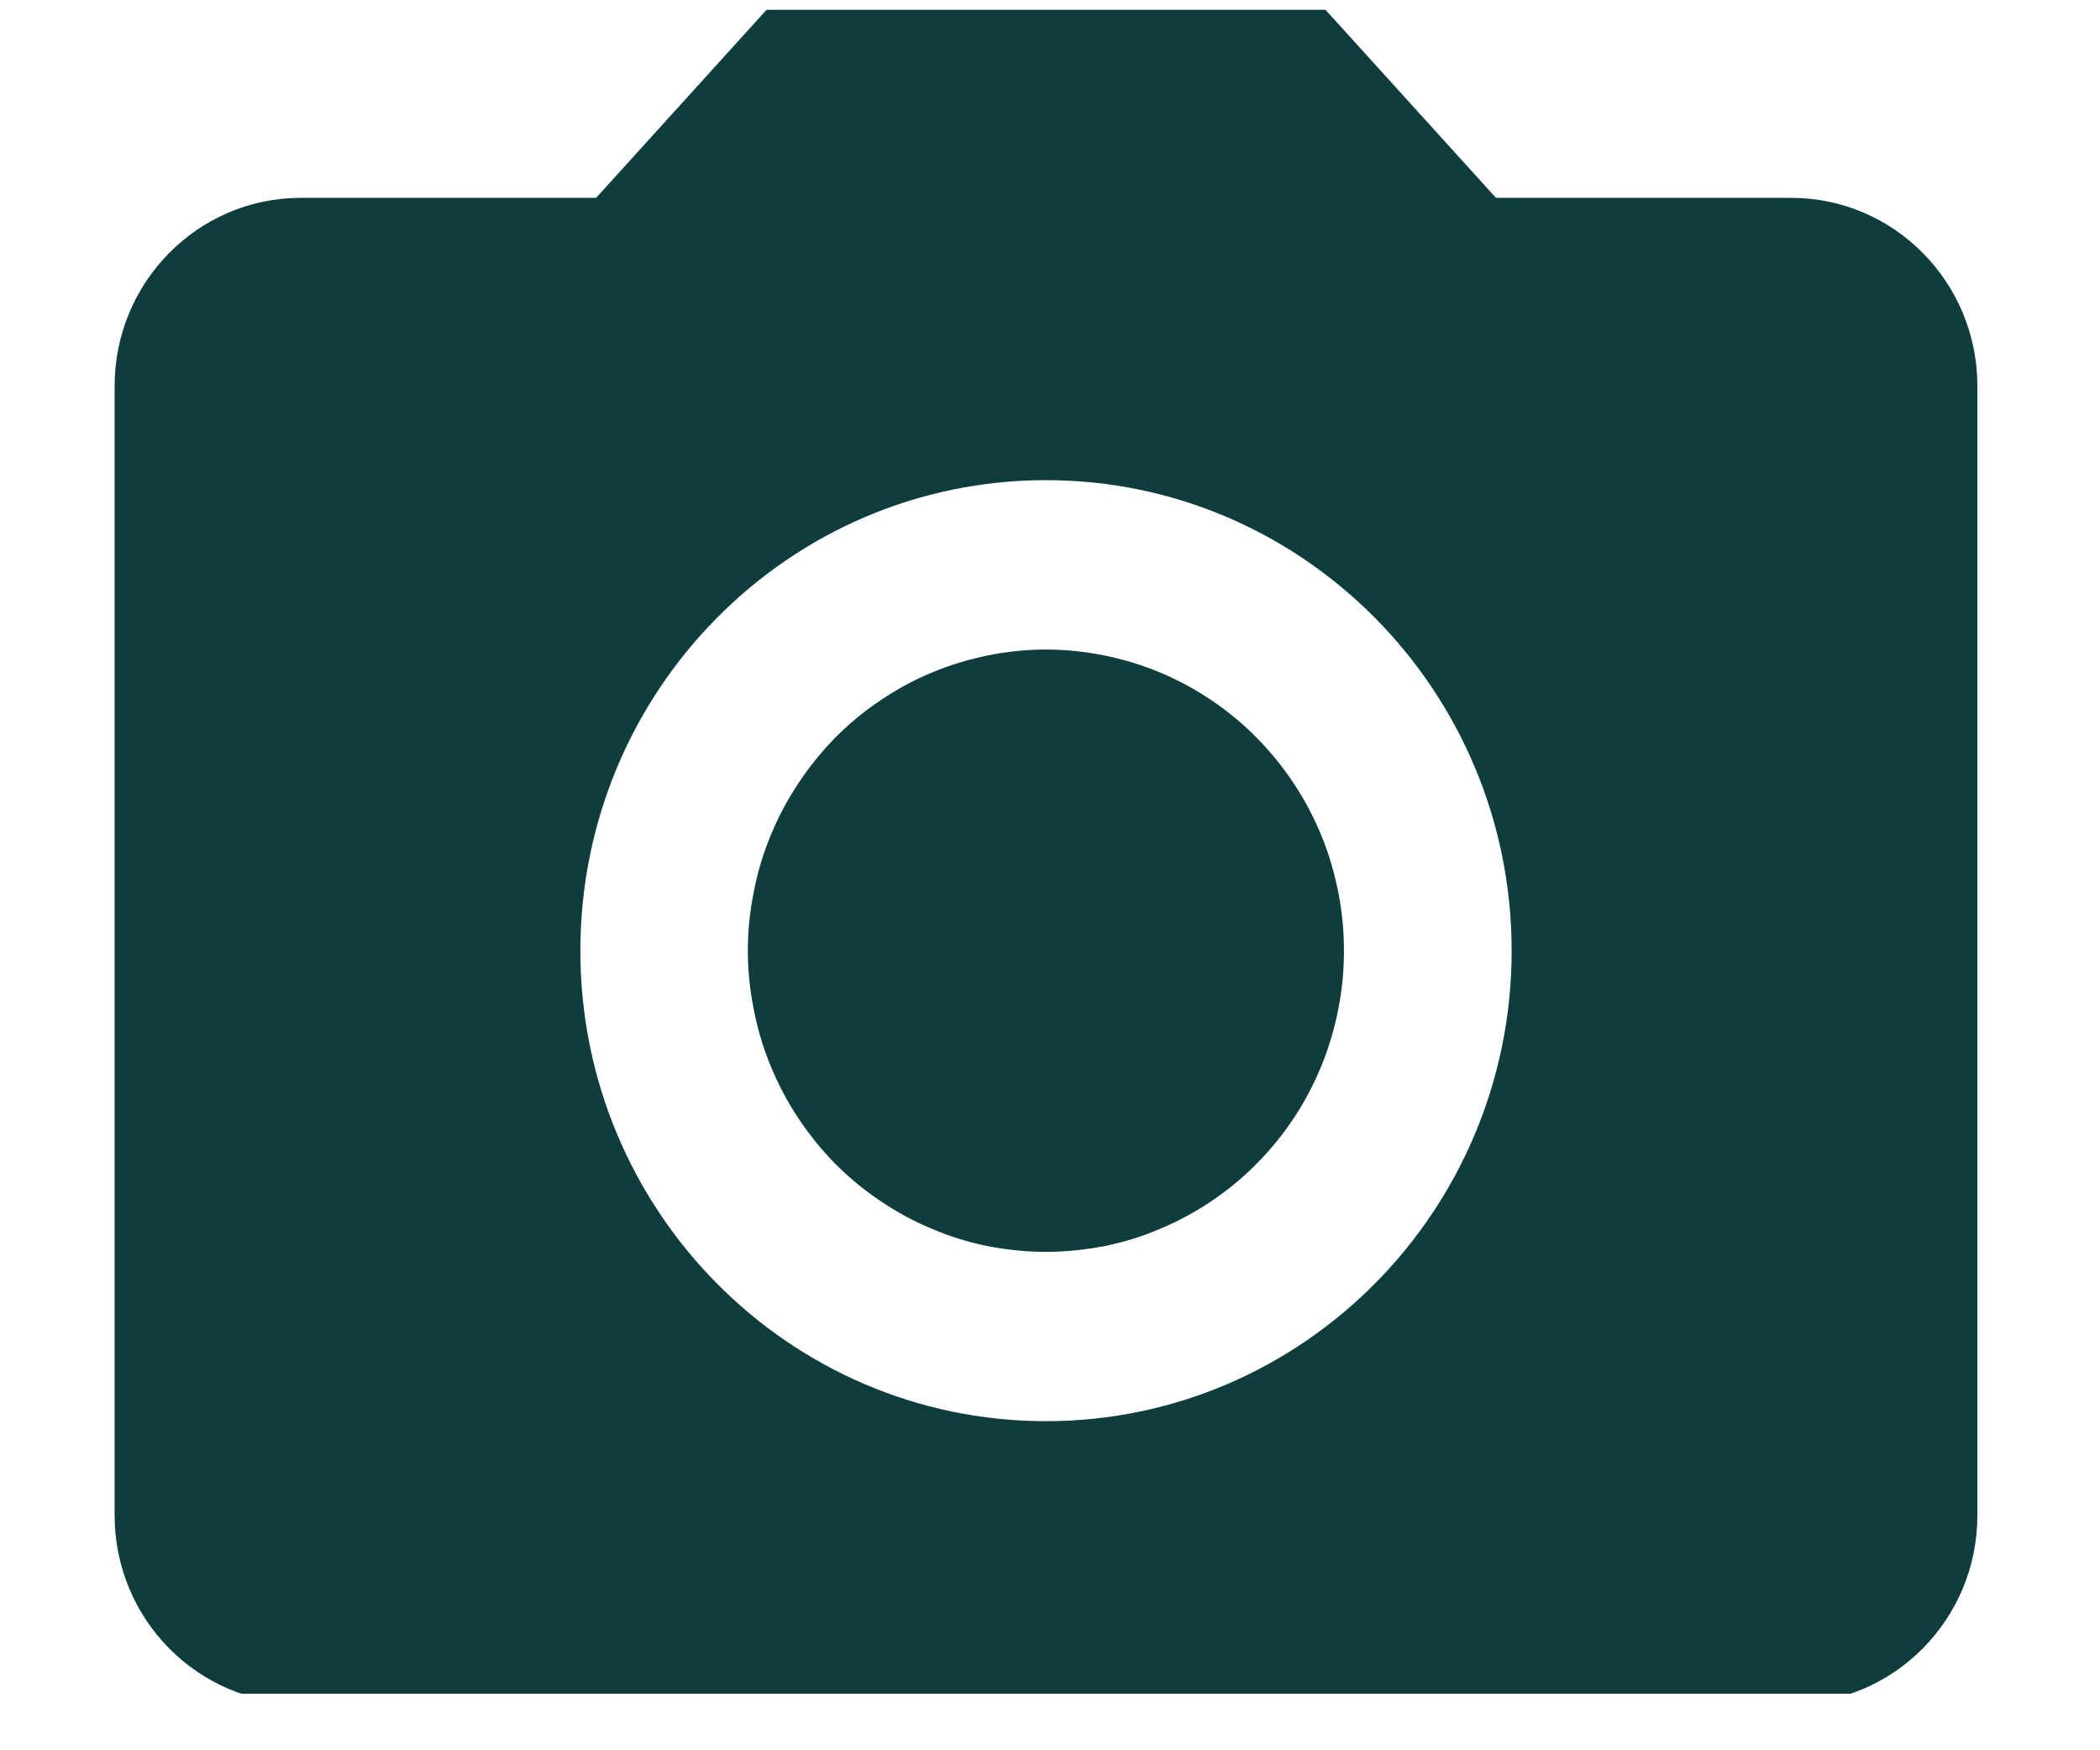 <svg xmlns="http://www.w3.org/2000/svg" xmlns:xlink="http://www.w3.org/1999/xlink" width="48" zoomAndPan="magnify" viewBox="0 0 36 30" height="40" preserveAspectRatio="xMidYMid meet" version="1.0"><defs><clipPath id="49691bdad8"><path d="M 1.965 0.168 L 33.898 0.168 L 33.898 29.031 L 1.965 29.031 Z M 1.965 0.168 " clip-rule="nonzero"/></clipPath></defs><path fill="#0f3d3e" d="M 23.039 16.297 C 23.039 16.633 23.008 16.969 22.941 17.301 C 22.875 17.633 22.781 17.957 22.652 18.27 C 22.523 18.582 22.367 18.883 22.18 19.164 C 21.992 19.445 21.781 19.707 21.543 19.945 C 21.309 20.184 21.047 20.398 20.77 20.586 C 20.492 20.773 20.195 20.934 19.887 21.062 C 19.578 21.195 19.258 21.293 18.93 21.359 C 18.598 21.422 18.266 21.457 17.93 21.457 C 17.594 21.457 17.262 21.422 16.934 21.359 C 16.605 21.293 16.285 21.195 15.977 21.062 C 15.664 20.934 15.371 20.773 15.094 20.586 C 14.812 20.398 14.555 20.184 14.316 19.945 C 14.082 19.707 13.871 19.445 13.684 19.164 C 13.496 18.883 13.34 18.582 13.211 18.27 C 13.082 17.957 12.984 17.633 12.922 17.301 C 12.855 16.969 12.82 16.633 12.82 16.297 C 12.82 15.957 12.855 15.621 12.922 15.289 C 12.984 14.957 13.082 14.633 13.211 14.32 C 13.34 14.008 13.496 13.711 13.684 13.43 C 13.871 13.145 14.082 12.887 14.316 12.645 C 14.555 12.406 14.812 12.191 15.094 12.004 C 15.371 11.816 15.664 11.656 15.977 11.527 C 16.285 11.398 16.605 11.301 16.934 11.234 C 17.262 11.168 17.594 11.133 17.93 11.133 C 18.266 11.133 18.598 11.168 18.93 11.234 C 19.258 11.301 19.578 11.398 19.887 11.527 C 20.195 11.656 20.492 11.816 20.77 12.004 C 21.047 12.191 21.309 12.406 21.543 12.645 C 21.781 12.887 21.992 13.145 22.18 13.43 C 22.367 13.711 22.523 14.008 22.652 14.32 C 22.781 14.633 22.875 14.957 22.941 15.289 C 23.008 15.621 23.039 15.957 23.039 16.297 Z M 23.039 16.297 " fill-opacity="1" fill-rule="nonzero"/><g clip-path="url(#49691bdad8)"><path fill="#0f3d3e" d="M 13.141 0.168 L 10.219 3.391 L 5.156 3.391 C 3.395 3.391 1.965 4.836 1.965 6.617 L 1.965 25.973 C 1.965 27.754 3.395 29.199 5.156 29.199 L 30.703 29.199 C 32.469 29.199 33.898 27.754 33.898 25.973 L 33.898 6.617 C 33.898 4.836 32.469 3.391 30.703 3.391 L 25.645 3.391 L 22.723 0.168 Z M 17.93 24.359 C 13.523 24.359 9.949 20.746 9.949 16.297 C 9.949 11.844 13.523 8.23 17.93 8.23 C 22.336 8.23 25.914 11.844 25.914 16.297 C 25.914 20.746 22.336 24.359 17.93 24.359 Z M 17.93 24.359 " fill-opacity="1" fill-rule="nonzero"/></g></svg>